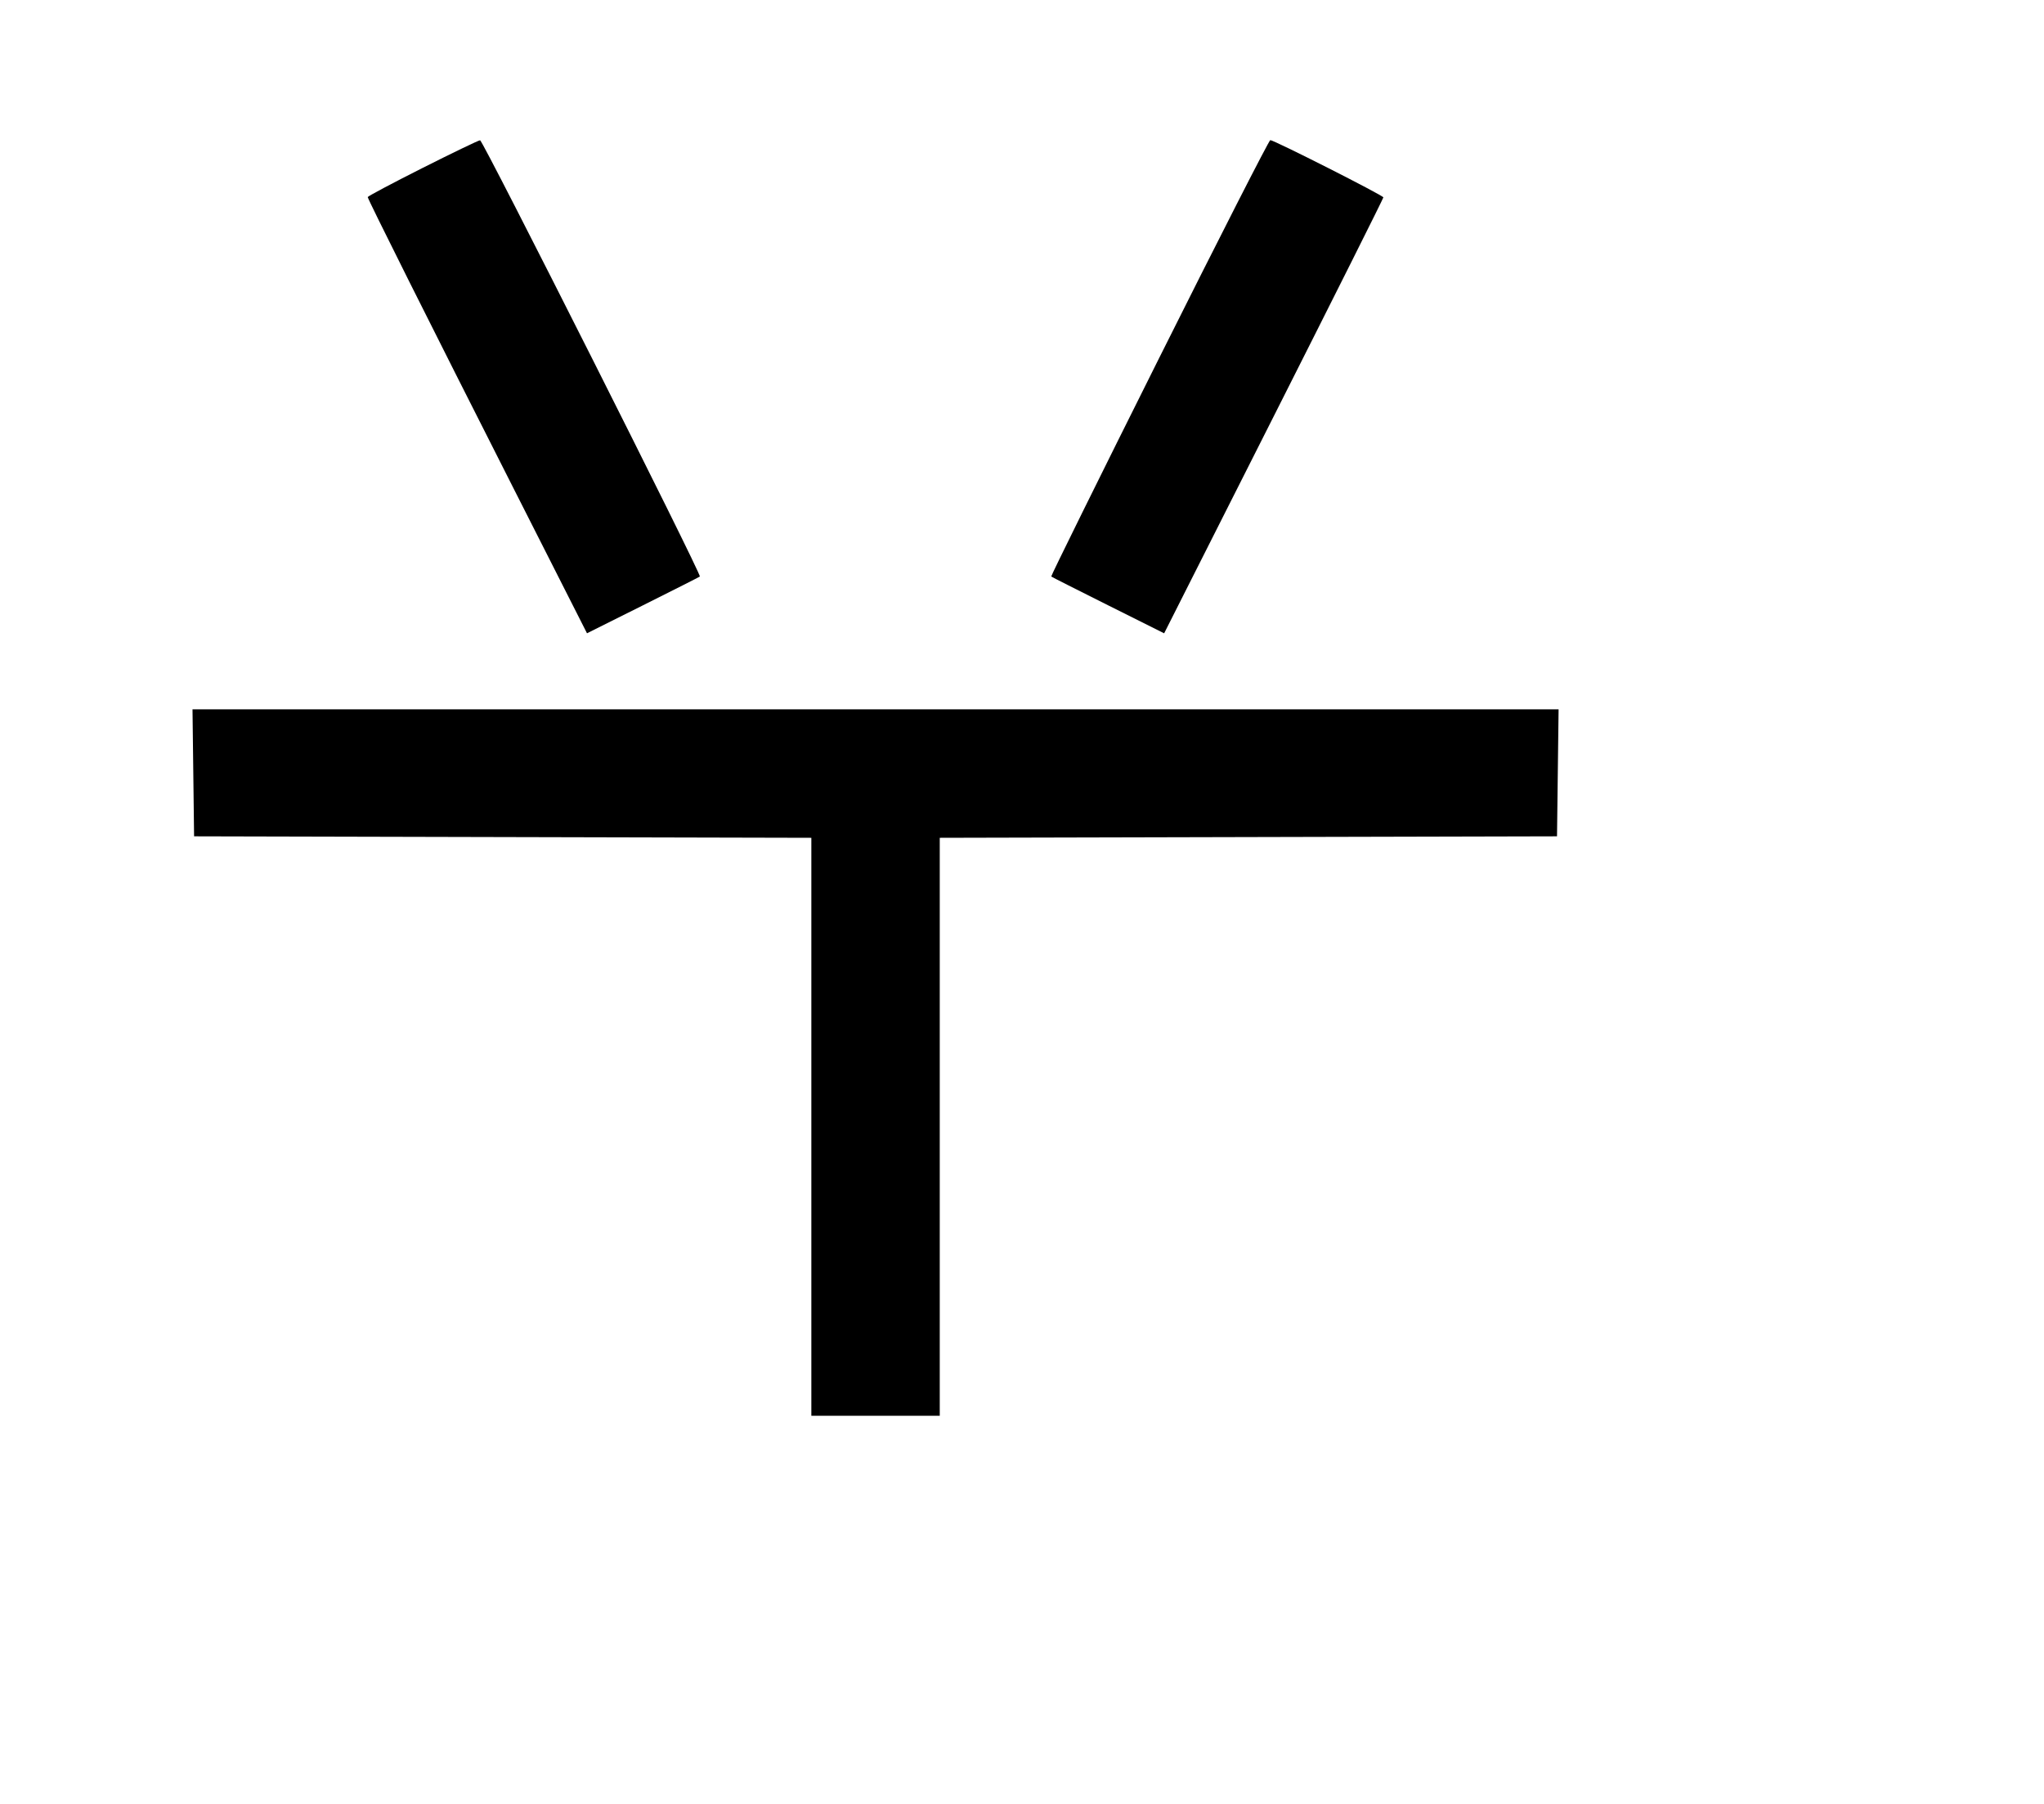 <svg width="136mm" height="120mm" version="1.1" viewBox="0 0 600 529.412" xmlns="http://www.w3.org/2000/svg"><path d="M124.007 49.310 C 115.173 53.764,107.944 57.602,107.944 57.838 C 107.944 58.455,126.155 94.827,150.928 143.688 L 172.308 185.857 188.744 177.646 C 197.783 173.130,205.297 169.328,205.441 169.198 C 206.008 168.684,141.734 41.125,140.930 41.167 C 140.457 41.192,132.842 44.857,124.007 49.310 M340.274 105.041 C 322.698 140.197,308.435 169.068,308.579 169.198 C 308.723 169.328,316.240 173.131,325.284 177.649 L 341.727 185.864 373.901 122.158 C 391.597 87.120,406.076 58.217,406.076 57.930 C 406.076 57.372,373.986 41.122,372.885 41.122 C 372.525 41.122,357.850 69.886,340.274 105.041 M56.740 226.811 L 56.971 245.445 147.567 245.663 L 238.163 245.881 238.163 330.690 L 238.163 415.500 257.010 415.500 L 275.857 415.500 275.857 330.690 L 275.857 245.881 366.453 245.663 L 457.049 245.445 457.280 226.811 L 457.511 208.178 257.010 208.178 L 56.509 208.178 56.740 226.811 " stroke="none" fill-rule="evenodd" fill="black"></path></svg>